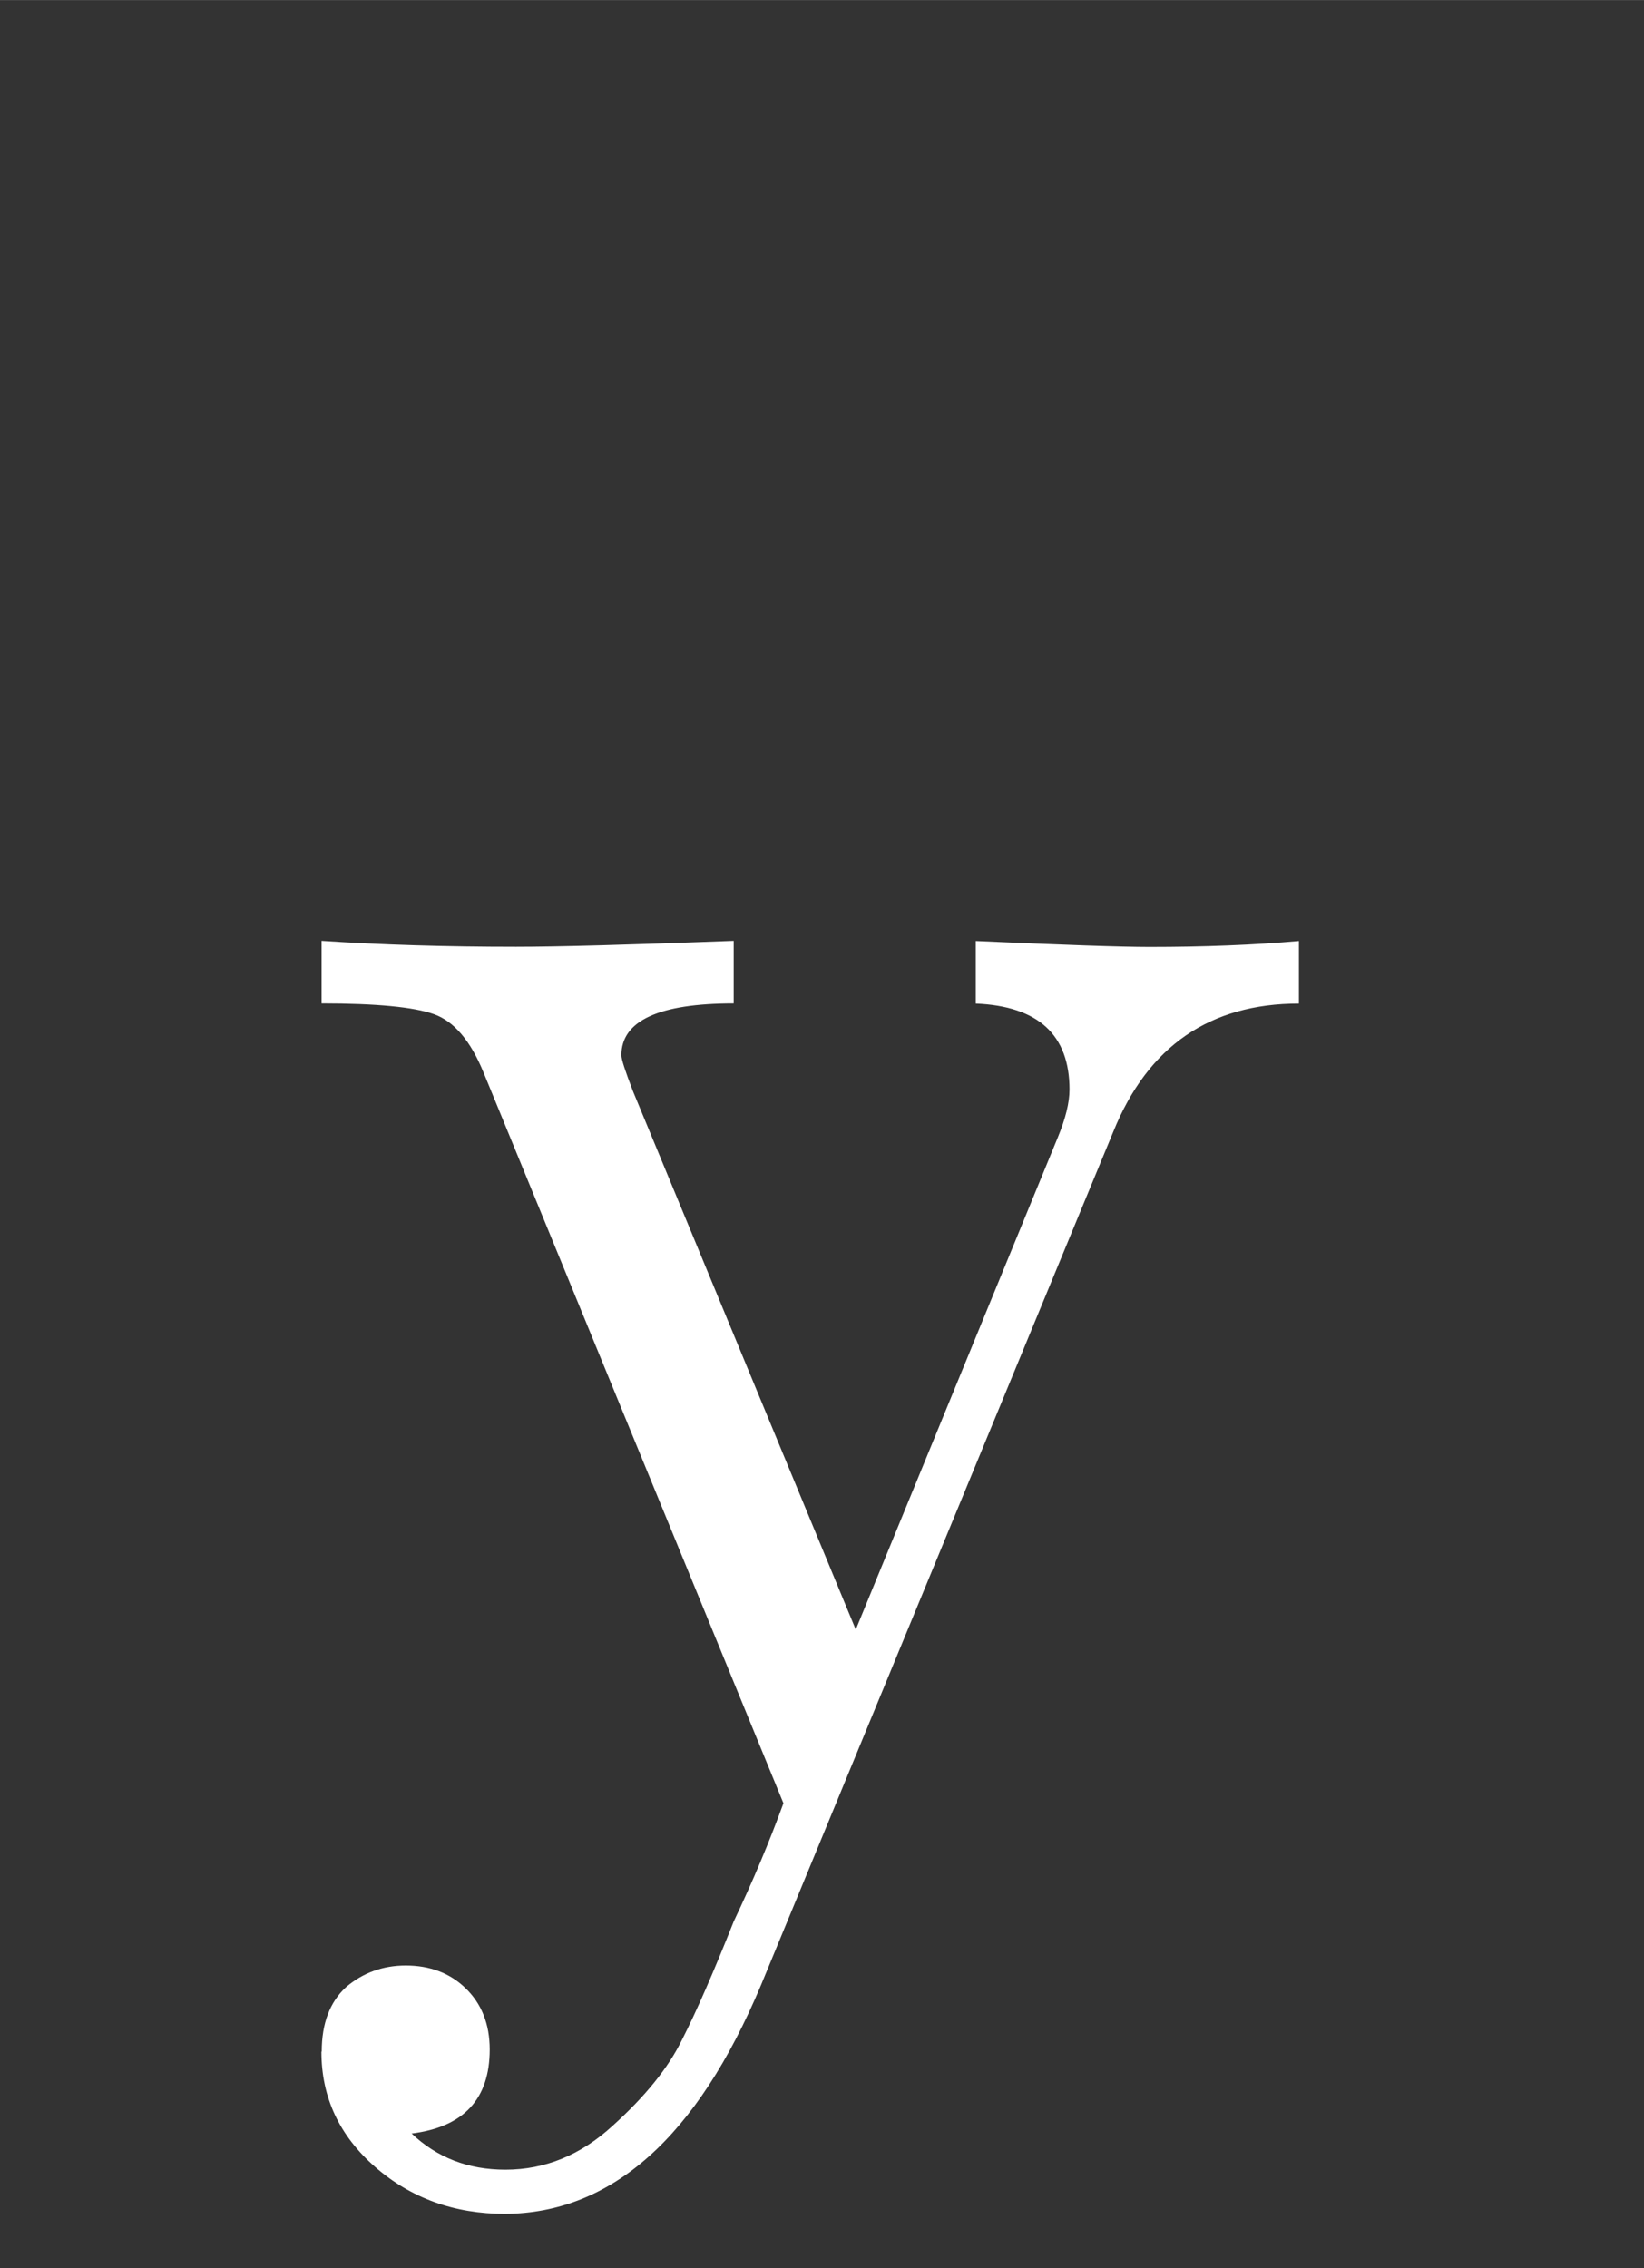 <?xml version="1.0" encoding="UTF-8" standalone="no"?>
<!-- Created with Inkscape (http://www.inkscape.org/) -->

<svg
   xmlns:dc="http://purl.org/dc/elements/1.1/"
   xmlns:cc="http://creativecommons.org/ns#"
   xmlns:rdf="http://www.w3.org/1999/02/22-rdf-syntax-ns#"
   xmlns:svg="http://www.w3.org/2000/svg"
   xmlns="http://www.w3.org/2000/svg"
   xmlns:sodipodi="http://sodipodi.sourceforge.net/DTD/sodipodi-0.dtd"
   xmlns:inkscape="http://www.inkscape.org/namespaces/inkscape"
   width="2.9mm"
   height="4mm"
   viewBox="0 0 10.276 14.173"
   id="svg2"
   version="1.1"
   inkscape:version="0.92.3 (2405546, 2018-03-11)"
   sodipodi:docname="ly.svg">
  <rect x="0" y="0" width="10.276" height="14.173" fill="#333333" stroke="none"/>
  <defs
     id="defs4" />
  <sodipodi:namedview
     id="base"
     pagecolor="#ffffff"
     bordercolor="#666666"
     borderopacity="1.0"
     inkscape:pageopacity="0.0"
     inkscape:pageshadow="2"
     inkscape:zoom="2.8"
     inkscape:cx="-205.7005"
     inkscape:cy="4.1349243"
     inkscape:document-units="px"
     inkscape:current-layer="layer1"
     showgrid="false"
     inkscape:window-width="1920"
     inkscape:window-height="1025"
     inkscape:window-x="0"
     inkscape:window-y="0"
     inkscape:window-maximized="1" />
  <g
     inkscape:label="Layer 1"
     inkscape:groupmode="layer"
     id="layer1"
     transform="translate(0,-1038.189)">
    <g
       aria-label="y"
       style="font-style:normal;font-variant:normal;font-weight:500;font-stretch:normal;line-height:0%;font-family:'CMU Serif';-inkscape-font-specification:'CMU Serif Medium';text-align:center;letter-spacing:0px;word-spacing:0px;text-anchor:middle;fill:#ffffff;fill-opacity:1;stroke:none;stroke-width:1px;stroke-linecap:butt;stroke-linejoin:miter;stroke-opacity:1"
       id="text4133">
      <path
         d="m 2.011,1051.008 q 0,-0.263 0.153,-0.403 0.159,-0.134 0.372,-0.134 0.226,0 0.372,0.14 0.153,0.146 0.153,0.385 0,0.464 -0.488,0.525 0.238,0.226 0.586,0.226 0.372,0 0.671,-0.275 0.305,-0.275 0.433,-0.537 0.134,-0.263 0.323,-0.739 0.177,-0.372 0.311,-0.739 l -1.874,-4.565 q -0.122,-0.299 -0.311,-0.366 -0.189,-0.067 -0.702,-0.067 v -0.391 q 0.562,0.037 1.215,0.037 0.385,0 1.361,-0.037 v 0.391 q -0.702,0 -0.702,0.324 0,0.037 0.073,0.226 l 1.392,3.363 1.263,-3.076 q 0.073,-0.177 0.073,-0.299 0,-0.513 -0.586,-0.537 v -0.391 q 0.824,0.037 1.086,0.037 0.513,0 0.934,-0.037 v 0.391 q -0.836,0 -1.16,0.8 l -2.203,5.335 q -0.598,1.422 -1.599,1.428 -0.476,0 -0.812,-0.293 -0.336,-0.293 -0.336,-0.72 z"
         style="font-size:12.5px;line-height:1.25"
         id="path9"
         inkscape:connector-curvature="0" />
    </g>
  </g>
</svg>
